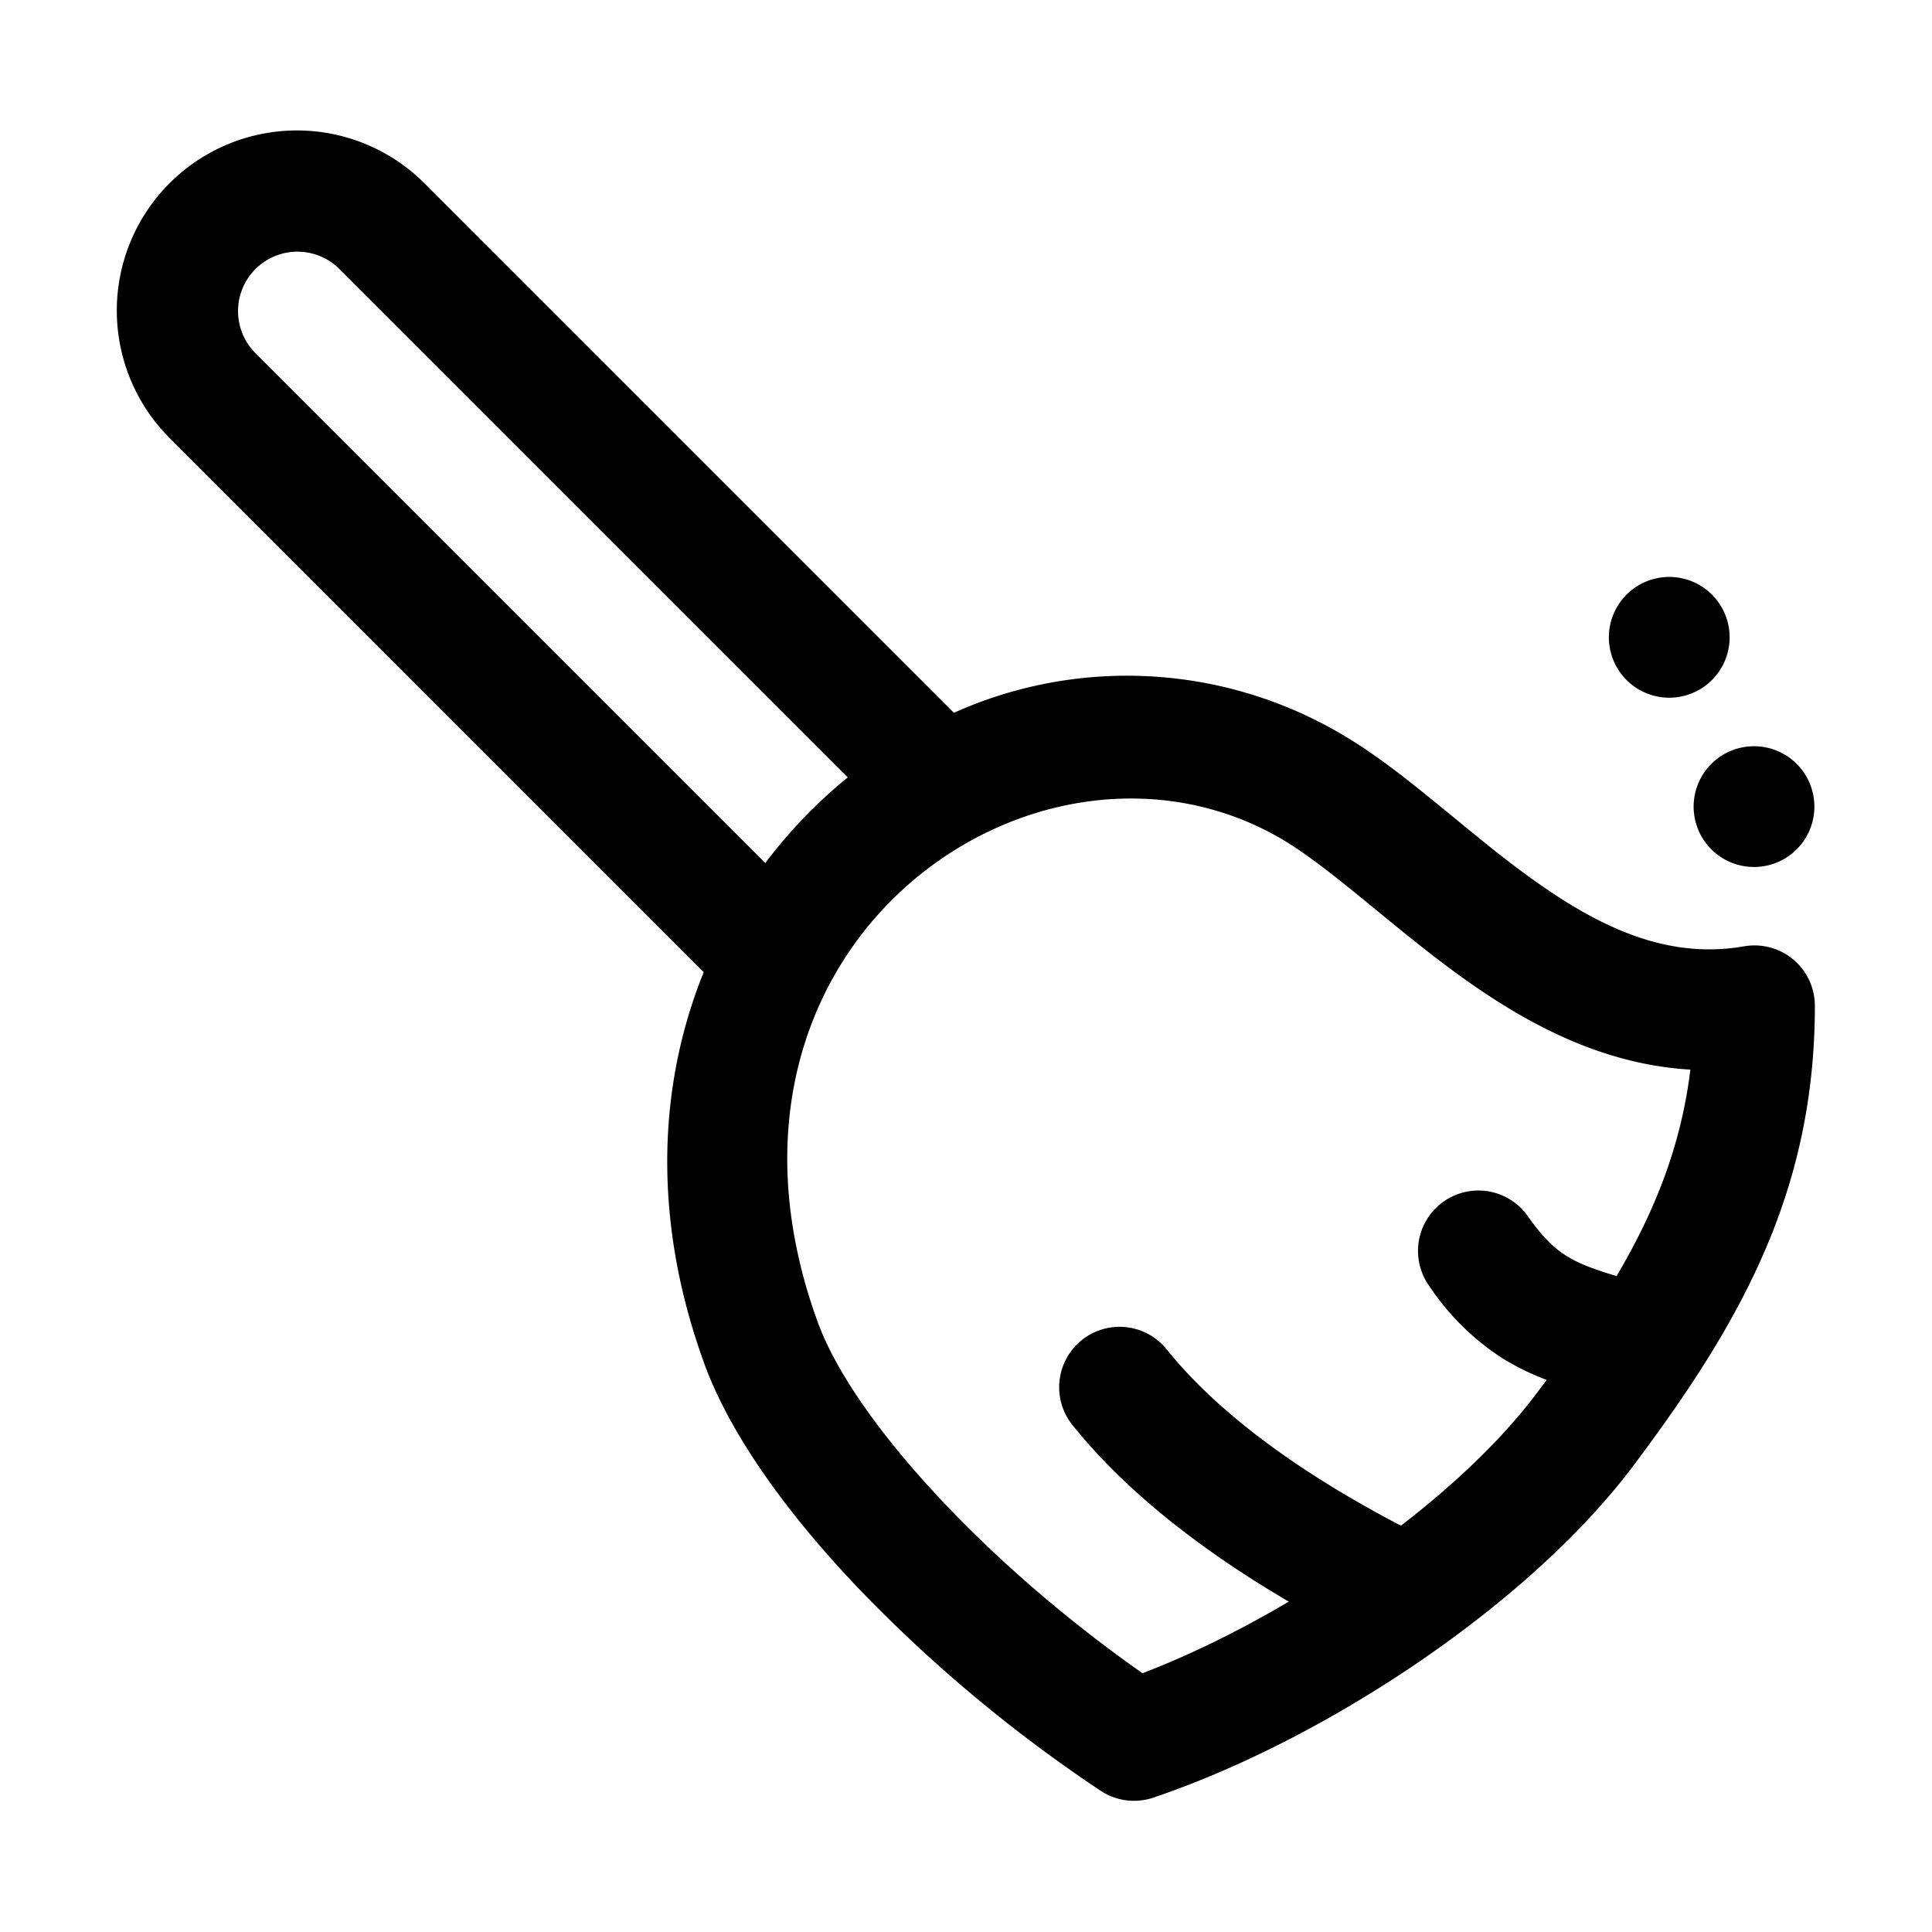 <svg xmlns="http://www.w3.org/2000/svg" width="16" height="16" fill="none" class="persona-icon" viewBox="0 0 16 16"><path fill="currentColor" fill-rule="evenodd" d="m5.827 8.05-4.42-4.42a1.492 1.492 0 1 1 2.11-2.11L7.9 5.903a3.5 3.5 0 0 1 3.189.165c.287.164.572.392.837.609l.108.088c.237.195.468.385.713.556.56.393 1.099.62 1.697.516a.5.5 0 0 1 .586.493c0 1.566-.64 2.656-1.502 3.807-.869 1.158-2.56 2.272-3.976 2.75a.5.5 0 0 1-.436-.056 12 12 0 0 1-2.02-1.691c-.58-.611-1.077-1.288-1.288-1.917-.41-1.173-.347-2.267.02-3.172m.51-.904q.302-.4.683-.709l-4.21-4.21a.492.492 0 0 0-.695.697zm.415 3.75.003.006c.14.422.519.972 1.066 1.548.48.507 1.06 1 1.64 1.406.396-.152.81-.356 1.211-.593-.612-.359-1.297-.847-1.791-1.462a.5.5 0 0 1 .78-.627c.497.619 1.282 1.117 1.94 1.46.453-.349.847-.727 1.125-1.098l.082-.109q-.195-.073-.377-.186a2.1 2.1 0 0 1-.597-.594.5.5 0 0 1 .817-.577c.127.18.222.267.316.327s.214.109.42.17c.324-.55.535-1.089.611-1.71-.714-.041-1.323-.366-1.826-.718-.278-.195-.541-.411-.776-.604l-.104-.085c-.272-.222-.496-.398-.7-.515-1.994-1.139-4.923.865-3.84 3.96" clip-rule="evenodd"/><path fill="currentColor" d="M15.026 6.68a.5.5 0 1 1-1 0 .5.5 0 0 1 1 0M13.824 5.778a.5.5 0 1 1 0-1 .5.5 0 0 1 0 1"/></svg>